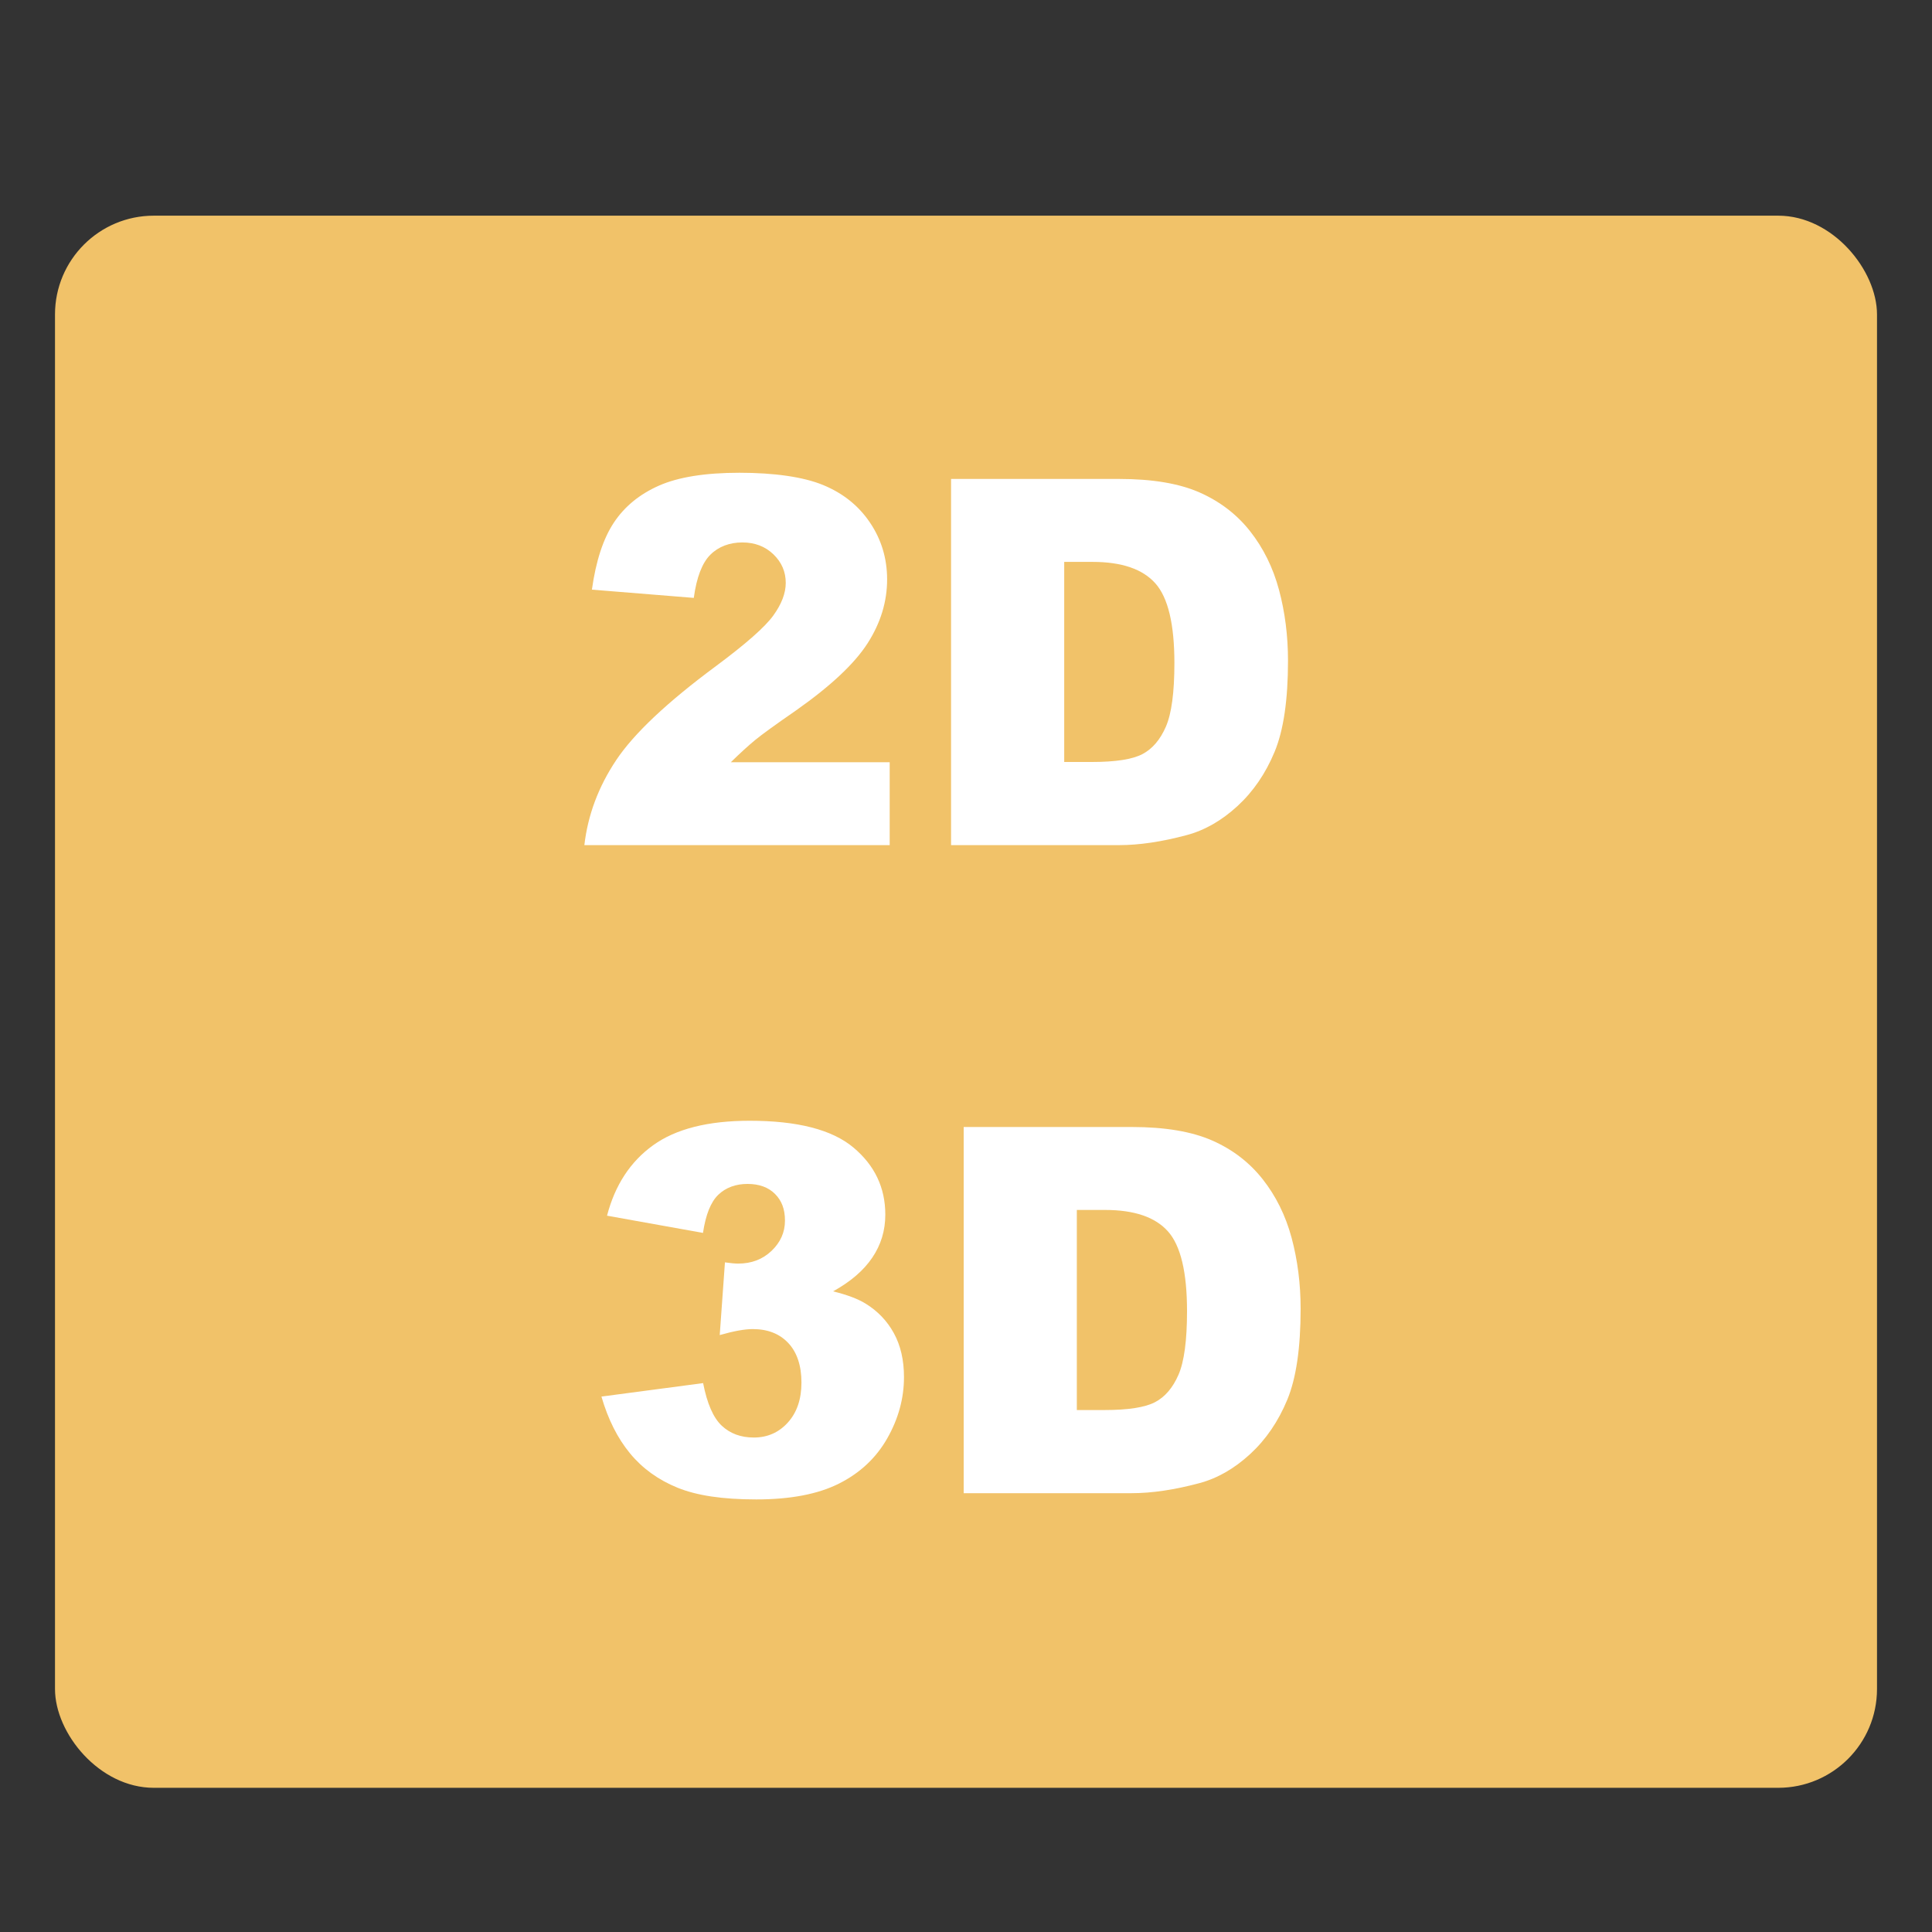 <?xml version="1.0" encoding="UTF-8"?>
<svg id="Layer_1" data-name="Layer 1" xmlns="http://www.w3.org/2000/svg" viewBox="0 0 300 300">
  <rect x="0" y="0" width="300" height="300" fill="#333333" stroke="none"/>
  <rect x="8.54" y="33.49" width="282.92" height="244.12" rx="15.34" ry="15.34" fill="#f1c269"/>
  <g>
    <path d="m138.14,131.23h-47.4c.54-4.68,2.19-9.08,4.95-13.21,2.75-4.12,7.92-8.99,15.5-14.6,4.63-3.44,7.59-6.05,8.88-7.83s1.94-3.48,1.94-5.08c0-1.73-.64-3.21-1.92-4.44-1.28-1.23-2.89-1.84-4.83-1.84s-3.67.63-4.95,1.9c-1.28,1.27-2.14,3.5-2.58,6.71l-15.82-1.28c.62-4.45,1.76-7.92,3.41-10.41s3.99-4.41,7-5.74c3.01-1.33,7.18-2,12.51-2s9.88.63,12.97,1.9c3.09,1.27,5.52,3.21,7.29,5.84,1.77,2.62,2.66,5.57,2.66,8.82,0,3.46-1.01,6.77-3.04,9.93s-5.72,6.62-11.07,10.39c-3.18,2.2-5.31,3.74-6.38,4.62s-2.33,2.03-3.78,3.45h24.67v12.88Z" fill="#fff"/>
    <path d="m147.68,74.37h26.1c5.15,0,9.3.7,12.47,2.09,3.17,1.4,5.79,3.4,7.85,6.01s3.57,5.65,4.5,9.11,1.4,7.14,1.4,11.02c0,6.08-.69,10.79-2.08,14.14s-3.3,6.15-5.76,8.42c-2.46,2.26-5.09,3.77-7.91,4.52-3.85,1.03-7.34,1.55-10.47,1.55h-26.1v-56.86Zm17.57,12.88v31.07h4.31c3.67,0,6.28-.41,7.83-1.22s2.77-2.24,3.65-4.27,1.32-5.32,1.32-9.87c0-6.02-.98-10.15-2.95-12.37-1.97-2.22-5.22-3.34-9.77-3.34h-4.38Z" fill="#fff"/>
  </g>
  <g>
    <path d="m109.19,191.45l-14.93-2.68c1.24-4.76,3.63-8.4,7.16-10.94s8.53-3.8,14.99-3.8c7.42,0,12.79,1.38,16.1,4.15s4.96,6.24,4.96,10.43c0,2.46-.67,4.68-2.02,6.67-1.34,1.99-3.37,3.74-6.09,5.24,2.2.54,3.88,1.18,5.04,1.9,1.89,1.16,3.36,2.7,4.4,4.6s1.57,4.17,1.57,6.81c0,3.31-.87,6.48-2.6,9.52-1.73,3.04-4.23,5.38-7.49,7.02-3.26,1.64-7.54,2.46-12.84,2.46s-9.25-.61-12.24-1.82c-2.99-1.22-5.44-2.99-7.37-5.33s-3.41-5.28-4.44-8.82l15.79-2.09c.62,3.18,1.58,5.38,2.89,6.61s2.97,1.84,4.98,1.84c2.12,0,3.89-.78,5.29-2.33s2.11-3.62,2.11-6.21-.68-4.68-2.04-6.13-3.2-2.17-5.53-2.17c-1.24,0-2.95.31-5.12.93l.81-11.29c.88.13,1.56.19,2.06.19,2.07,0,3.79-.66,5.18-1.98,1.38-1.32,2.08-2.88,2.08-4.69s-.52-3.12-1.55-4.15-2.46-1.55-4.27-1.55-3.37.56-4.54,1.69-1.95,3.1-2.37,5.91Z" fill="#fff"/>
    <path d="m149.64,175h26.1c5.15,0,9.3.7,12.47,2.09s5.79,3.4,7.85,6.01,3.57,5.65,4.5,9.11,1.4,7.14,1.4,11.02c0,6.08-.69,10.79-2.08,14.14s-3.3,6.15-5.76,8.42c-2.46,2.26-5.09,3.77-7.91,4.52-3.85,1.03-7.34,1.55-10.47,1.55h-26.1v-56.86Zm17.57,12.88v31.07h4.31c3.67,0,6.28-.41,7.83-1.22s2.77-2.24,3.65-4.27c.88-2.03,1.32-5.32,1.32-9.87,0-6.02-.98-10.15-2.95-12.37s-5.22-3.34-9.77-3.34h-4.38Z" fill="#fff"/>
  </g>
</svg>